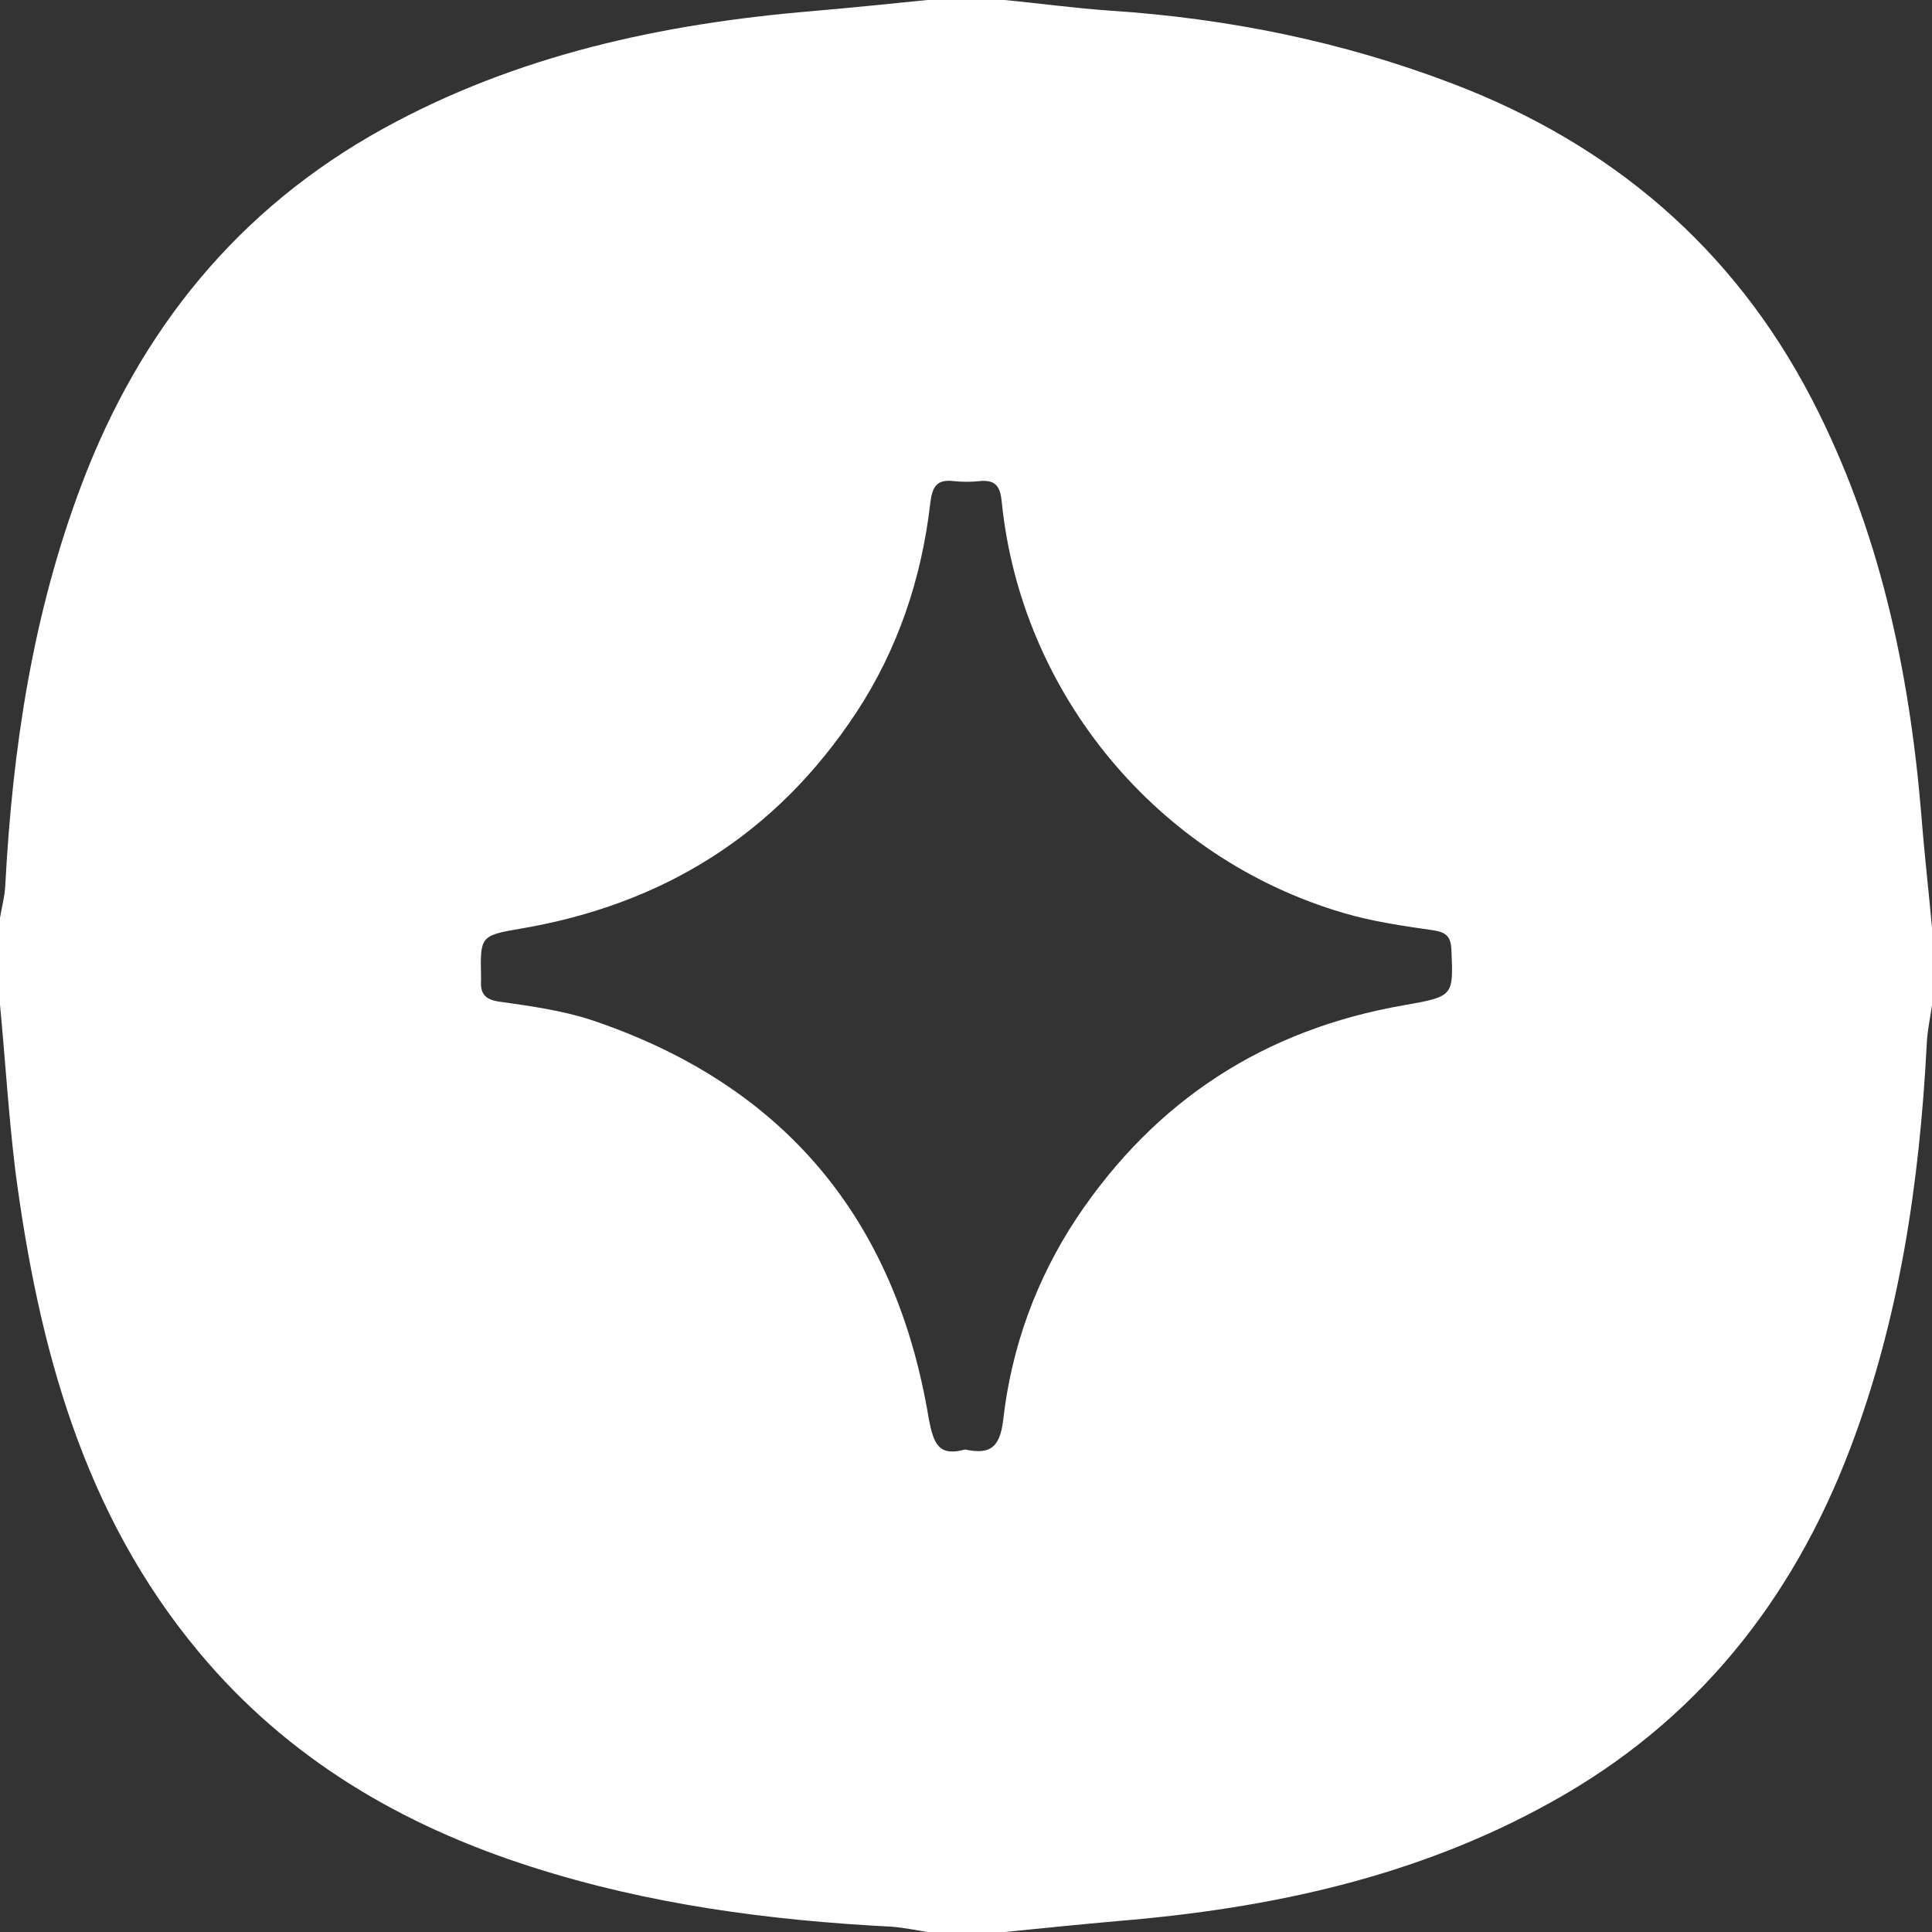 <svg xmlns="http://www.w3.org/2000/svg" width="32" height="32" fill="none" viewBox="0 0 32 32"><rect x="0" y="0" width="32" height="32" fill="#333333" stroke="none"/><path fill="#fff" d="M15.36 0C15.784 0 16.216 0 16.64 0C17.224 0.056 17.8 0.136 18.384 0.176C20.336 0.304 22.232 0.688 24.056 1.384C26.68 2.384 28.704 4.096 30.008 6.608C31.128 8.768 31.624 11.096 31.824 13.504C31.872 14.128 31.944 14.744 32 15.368C32 15.792 32 16.224 32 16.648C31.968 16.872 31.92 17.088 31.912 17.312C31.792 19.592 31.464 21.832 30.648 23.984C29.68 26.536 28.072 28.536 25.68 29.856C23.464 31.088 21.04 31.608 18.544 31.816C17.912 31.872 17.28 31.936 16.64 32C16.216 32 15.784 32 15.36 32C15.16 31.968 14.968 31.928 14.768 31.912C12.744 31.808 10.744 31.544 8.8 30.92C6.648 30.232 4.768 29.128 3.304 27.376C1.376 25.072 0.64 22.304 0.256 19.408C0.144 18.496 0.088 17.568 0 16.64C0 16.16 0 15.68 0 15.2C0.032 15.016 0.08 14.84 0.088 14.656C0.208 12.384 0.544 10.16 1.352 8.024C2.32 5.464 3.944 3.456 6.352 2.128C8.56 0.912 10.968 0.392 13.456 0.184C14.096 0.128 14.728 0.064 15.36 0ZM15.984 24.008C16.392 24.096 16.56 23.984 16.616 23.52C16.752 22.32 17.16 21.192 17.832 20.176C19.136 18.224 20.944 17.048 23.264 16.648C24.08 16.504 24.072 16.496 24.04 15.736C24.032 15.52 23.96 15.44 23.736 15.408C23.24 15.336 22.728 15.264 22.248 15.12C19.168 14.216 16.912 11.488 16.592 8.312C16.568 8.064 16.496 7.944 16.232 7.968C16.088 7.984 15.936 7.984 15.792 7.968C15.512 7.936 15.44 8.064 15.408 8.336C15.264 9.584 14.872 10.752 14.184 11.8C12.856 13.816 10.984 14.984 8.608 15.384C7.952 15.496 7.952 15.512 7.968 16.2C7.968 16.216 7.968 16.224 7.968 16.24C7.952 16.464 8.04 16.56 8.28 16.592C8.792 16.664 9.312 16.736 9.8 16.896C12.992 17.968 14.84 20.2 15.384 23.504C15.464 23.92 15.552 24.128 15.984 24.008Z"/></svg>